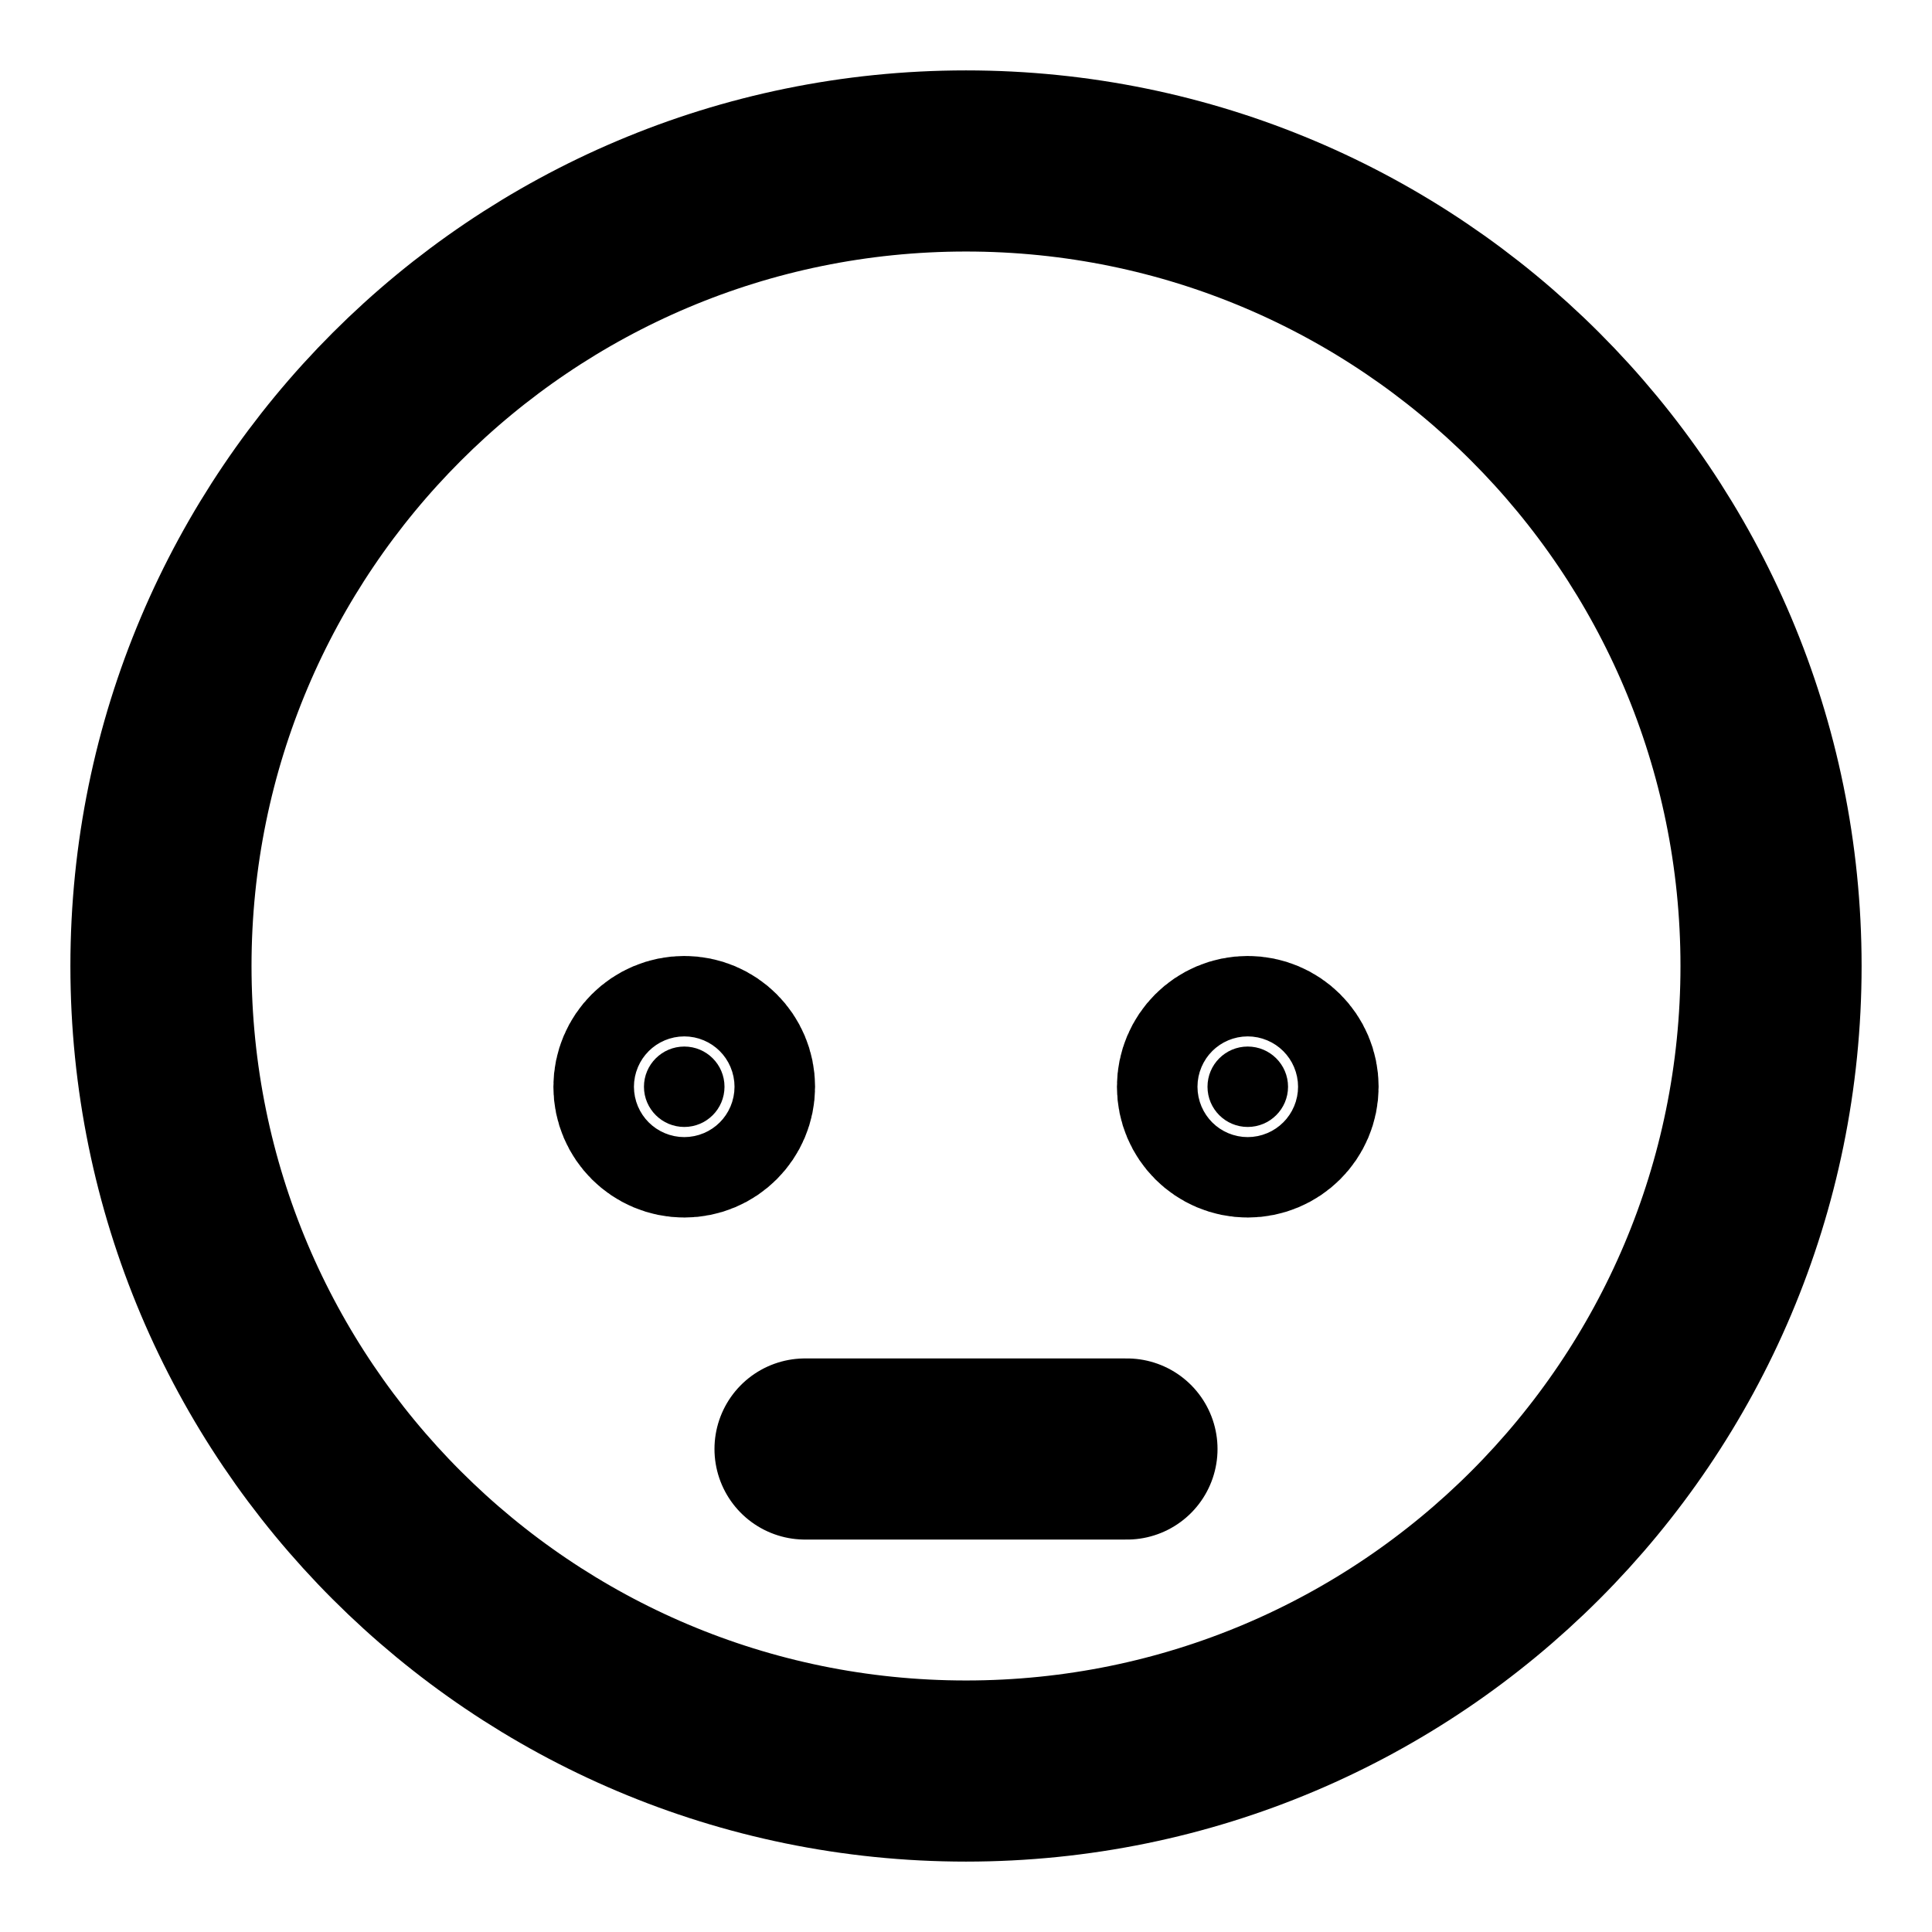 <svg width="16" height="16" viewBox="0 0 16 16" fill="none" xmlns="http://www.w3.org/2000/svg">
<g clip-path="url(#clip0_1_5381)">
<path d="M5.667 9.333C5.483 9.333 5.333 9.184 5.333 9C5.333 8.816 5.483 8.667 5.667 8.667C5.851 8.667 6 8.816 6 9C6 9.184 5.851 9.333 5.667 9.333Z" fill="black" stroke="black" stroke-width="1.5" stroke-linecap="round" stroke-linejoin="round"/>
<path d="M10.333 9.333C10.149 9.333 10 9.184 10 9C10 8.816 10.149 8.667 10.333 8.667C10.517 8.667 10.667 8.816 10.667 9C10.667 9.184 10.517 9.333 10.333 9.333Z" fill="black" stroke="black" stroke-width="1.5" stroke-linecap="round" stroke-linejoin="round"/>
<path d="M6.667 12H9.333M14.667 8C14.667 11.682 11.682 14.667 8 14.667C4.318 14.667 1.333 11.682 1.333 8C1.333 4.318 4.318 1.333 8 1.333C11.682 1.333 14.667 4.318 14.667 8Z" stroke="black" stroke-width="1.5" stroke-linecap="round" stroke-linejoin="round"/>
</g>
<defs>
<clipPath id="clip0_1_5381">
<rect width="16" height="16" fill="white"/>
</clipPath>
</defs>
</svg>
